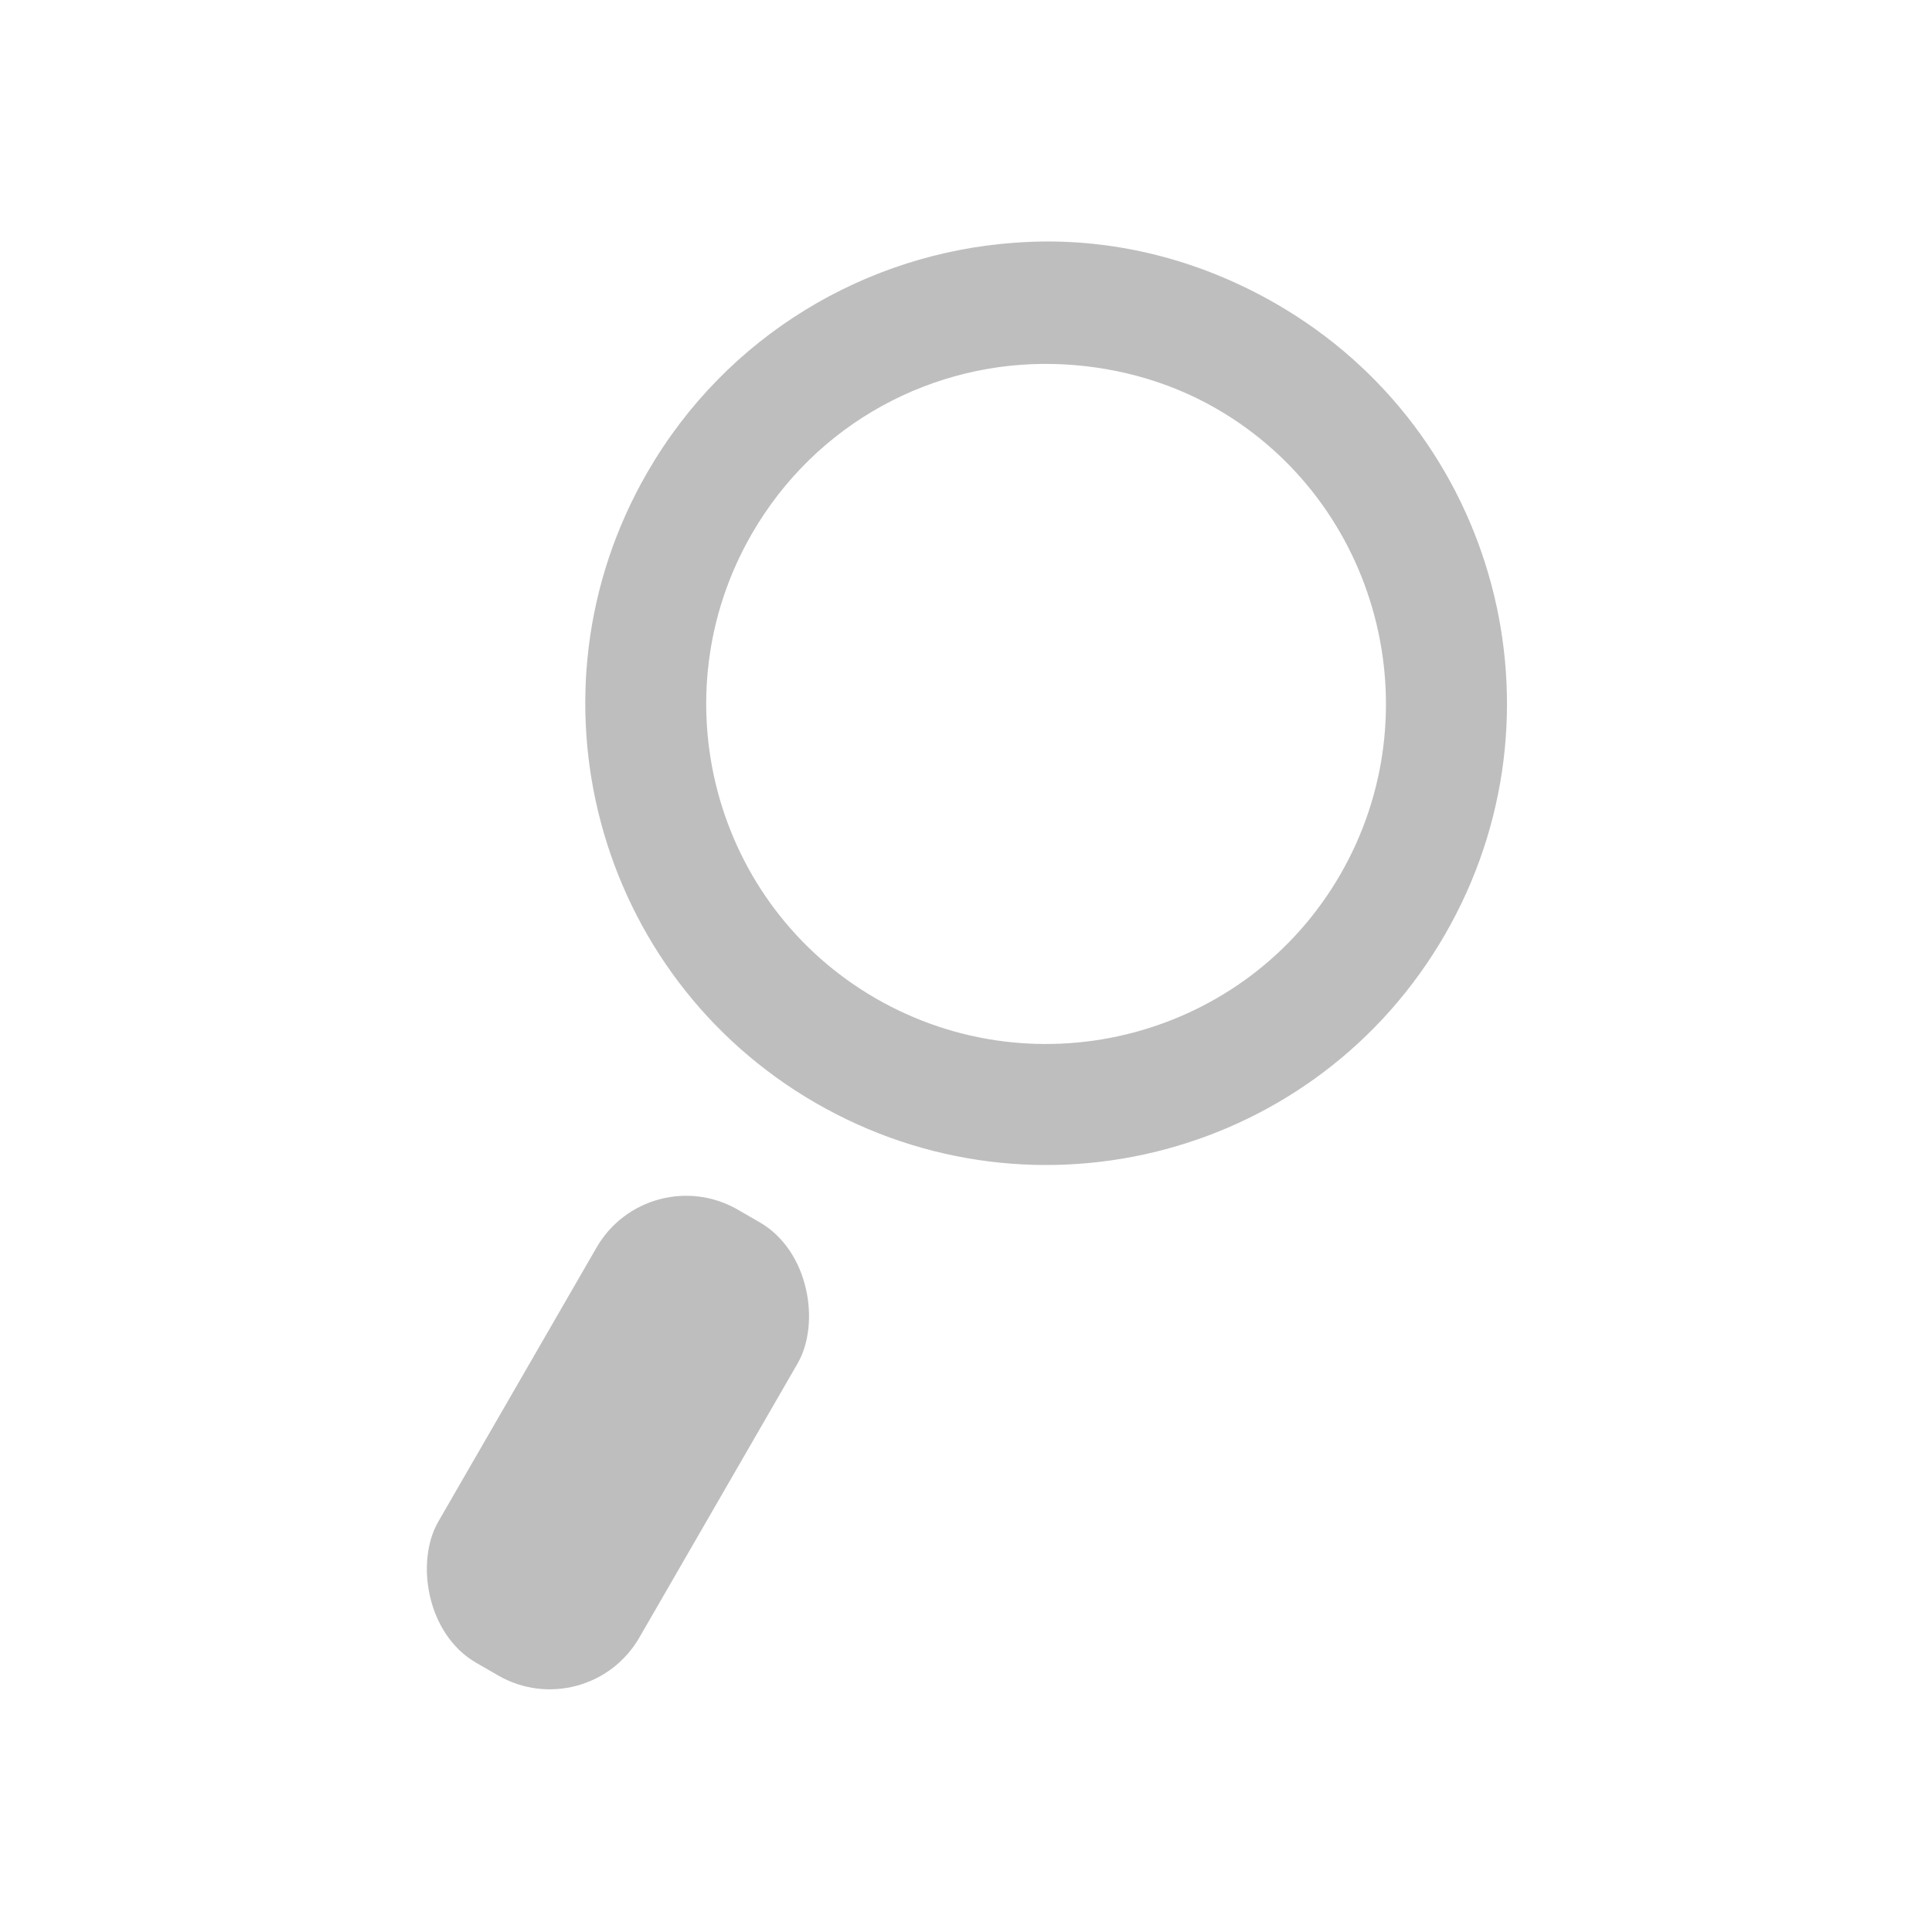 <?xml version="1.0" encoding="UTF-8" standalone="no"?>
<!-- Created with Inkscape (http://www.inkscape.org/) -->

<svg
   xmlns:dc="http://purl.org/dc/elements/1.1/"
   xmlns:cc="http://creativecommons.org/ns#"
   xmlns:rdf="http://www.w3.org/1999/02/22-rdf-syntax-ns#"
   xmlns:svg="http://www.w3.org/2000/svg"
   xmlns="http://www.w3.org/2000/svg"
   xmlns:sodipodi="http://sodipodi.sourceforge.net/DTD/sodipodi-0.dtd"
   xmlns:inkscape="http://www.inkscape.org/namespaces/inkscape"
   width="16"
   height="16"
   id="svg2"
   sodipodi:version="0.32"
   inkscape:version="0.48+devel r12383"
   version="1.0"
   sodipodi:docname="edit-find-symbolic.svg"
   inkscape:output_extension="org.inkscape.output.svg.inkscape"
   inkscape:export-filename="/home/matt/.icons/Sirocco/scalable/mimetypes/text-plain.png"
   inkscape:export-xdpi="90"
   inkscape:export-ydpi="90"
   sodipodi:modified="true"
   style="display:inline">
  <sodipodi:namedview
     id="base"
     pagecolor="#ffffff"
     bordercolor="#666666"
     borderopacity="1.0"
     inkscape:pageopacity="0.0"
     inkscape:pageshadow="2"
     inkscape:zoom="17.578558"
     inkscape:cx="4.891626"
     inkscape:cy="5.7328537"
     inkscape:document-units="px"
     inkscape:current-layer="layer1"
     width="128px"
     height="128px"
     inkscape:showpageshadow="false"
     inkscape:window-width="1366"
     inkscape:window-height="714"
     inkscape:window-x="0"
     inkscape:window-y="30"
     showguides="true"
     inkscape:guide-bbox="true"
     showgrid="true"
     inkscape:window-maximized="1">
    <sodipodi:guide
       id="guide2226"
       position="32.637,117.998"
       orientation="horizontal" />
    <sodipodi:guide
       id="guide2230"
       position="110,57.402"
       orientation="vertical" />
    <sodipodi:guide
       id="guide2232"
       position="33.761"
       orientation="horizontal" />
    <sodipodi:guide
       id="guide2231"
       position="46.775"
       orientation="horizontal" />
    <inkscape:grid
       enabled="true"
       visible="true"
       id="grid3231"
       type="xygrid" />
    <sodipodi:guide
       orientation="1,0"
       position="100,67.625"
       id="guide2713" />
  </sodipodi:namedview>
  <defs
     id="defs4" />
  <g
     style="display:inline"
     inkscape:label="Calque 1"
     id="layer1"
     inkscape:groupmode="layer">
    <g
       transform="matrix(0.4,0,0,0.4,-1.6,-403.345)"
       id="layer1-2"
       inkscape:label="Capa 1"
       style="fill:#bebebe;fill-opacity:1">
      <path
         inkscape:connector-curvature="0"
         id="path2983"
         d="m 25.698,1013.362 c -0.23,-2e-4 -0.458,0.01 -0.687,0.026 -3.059,0.216 -5.962,1.901 -7.61,4.757 -2.638,4.569 -1.081,10.416 3.488,13.054 4.569,2.638 10.39,1.081 13.028,-3.488 2.638,-4.569 1.081,-10.416 -3.488,-13.054 C 28.929,1013.791 27.31,1013.364 25.698,1013.362 z m 0.132,2.537 c 1.133,0.029 2.305,0.318 3.356,0.925 3.362,1.942 4.505,6.283 2.563,9.645 -1.941,3.362 -6.256,4.504 -9.619,2.563 -3.362,-1.942 -4.505,-6.256 -2.563,-9.619 C 20.902,1017.102 23.337,1015.834 25.83,1015.899 Z"
         style="fill:#bebebe;fill-opacity:1;stroke:none" />
      <rect
         transform="matrix(0.866,0.5,-0.5,0.866,0,0)"
         ry="2.14"
         y="885.332"
         x="531.279"
         height="10.833"
         width="4.805"
         id="rect2987"
         style="fill:#bebebe;fill-opacity:1;stroke:none" />
    </g>
  </g>
</svg>
